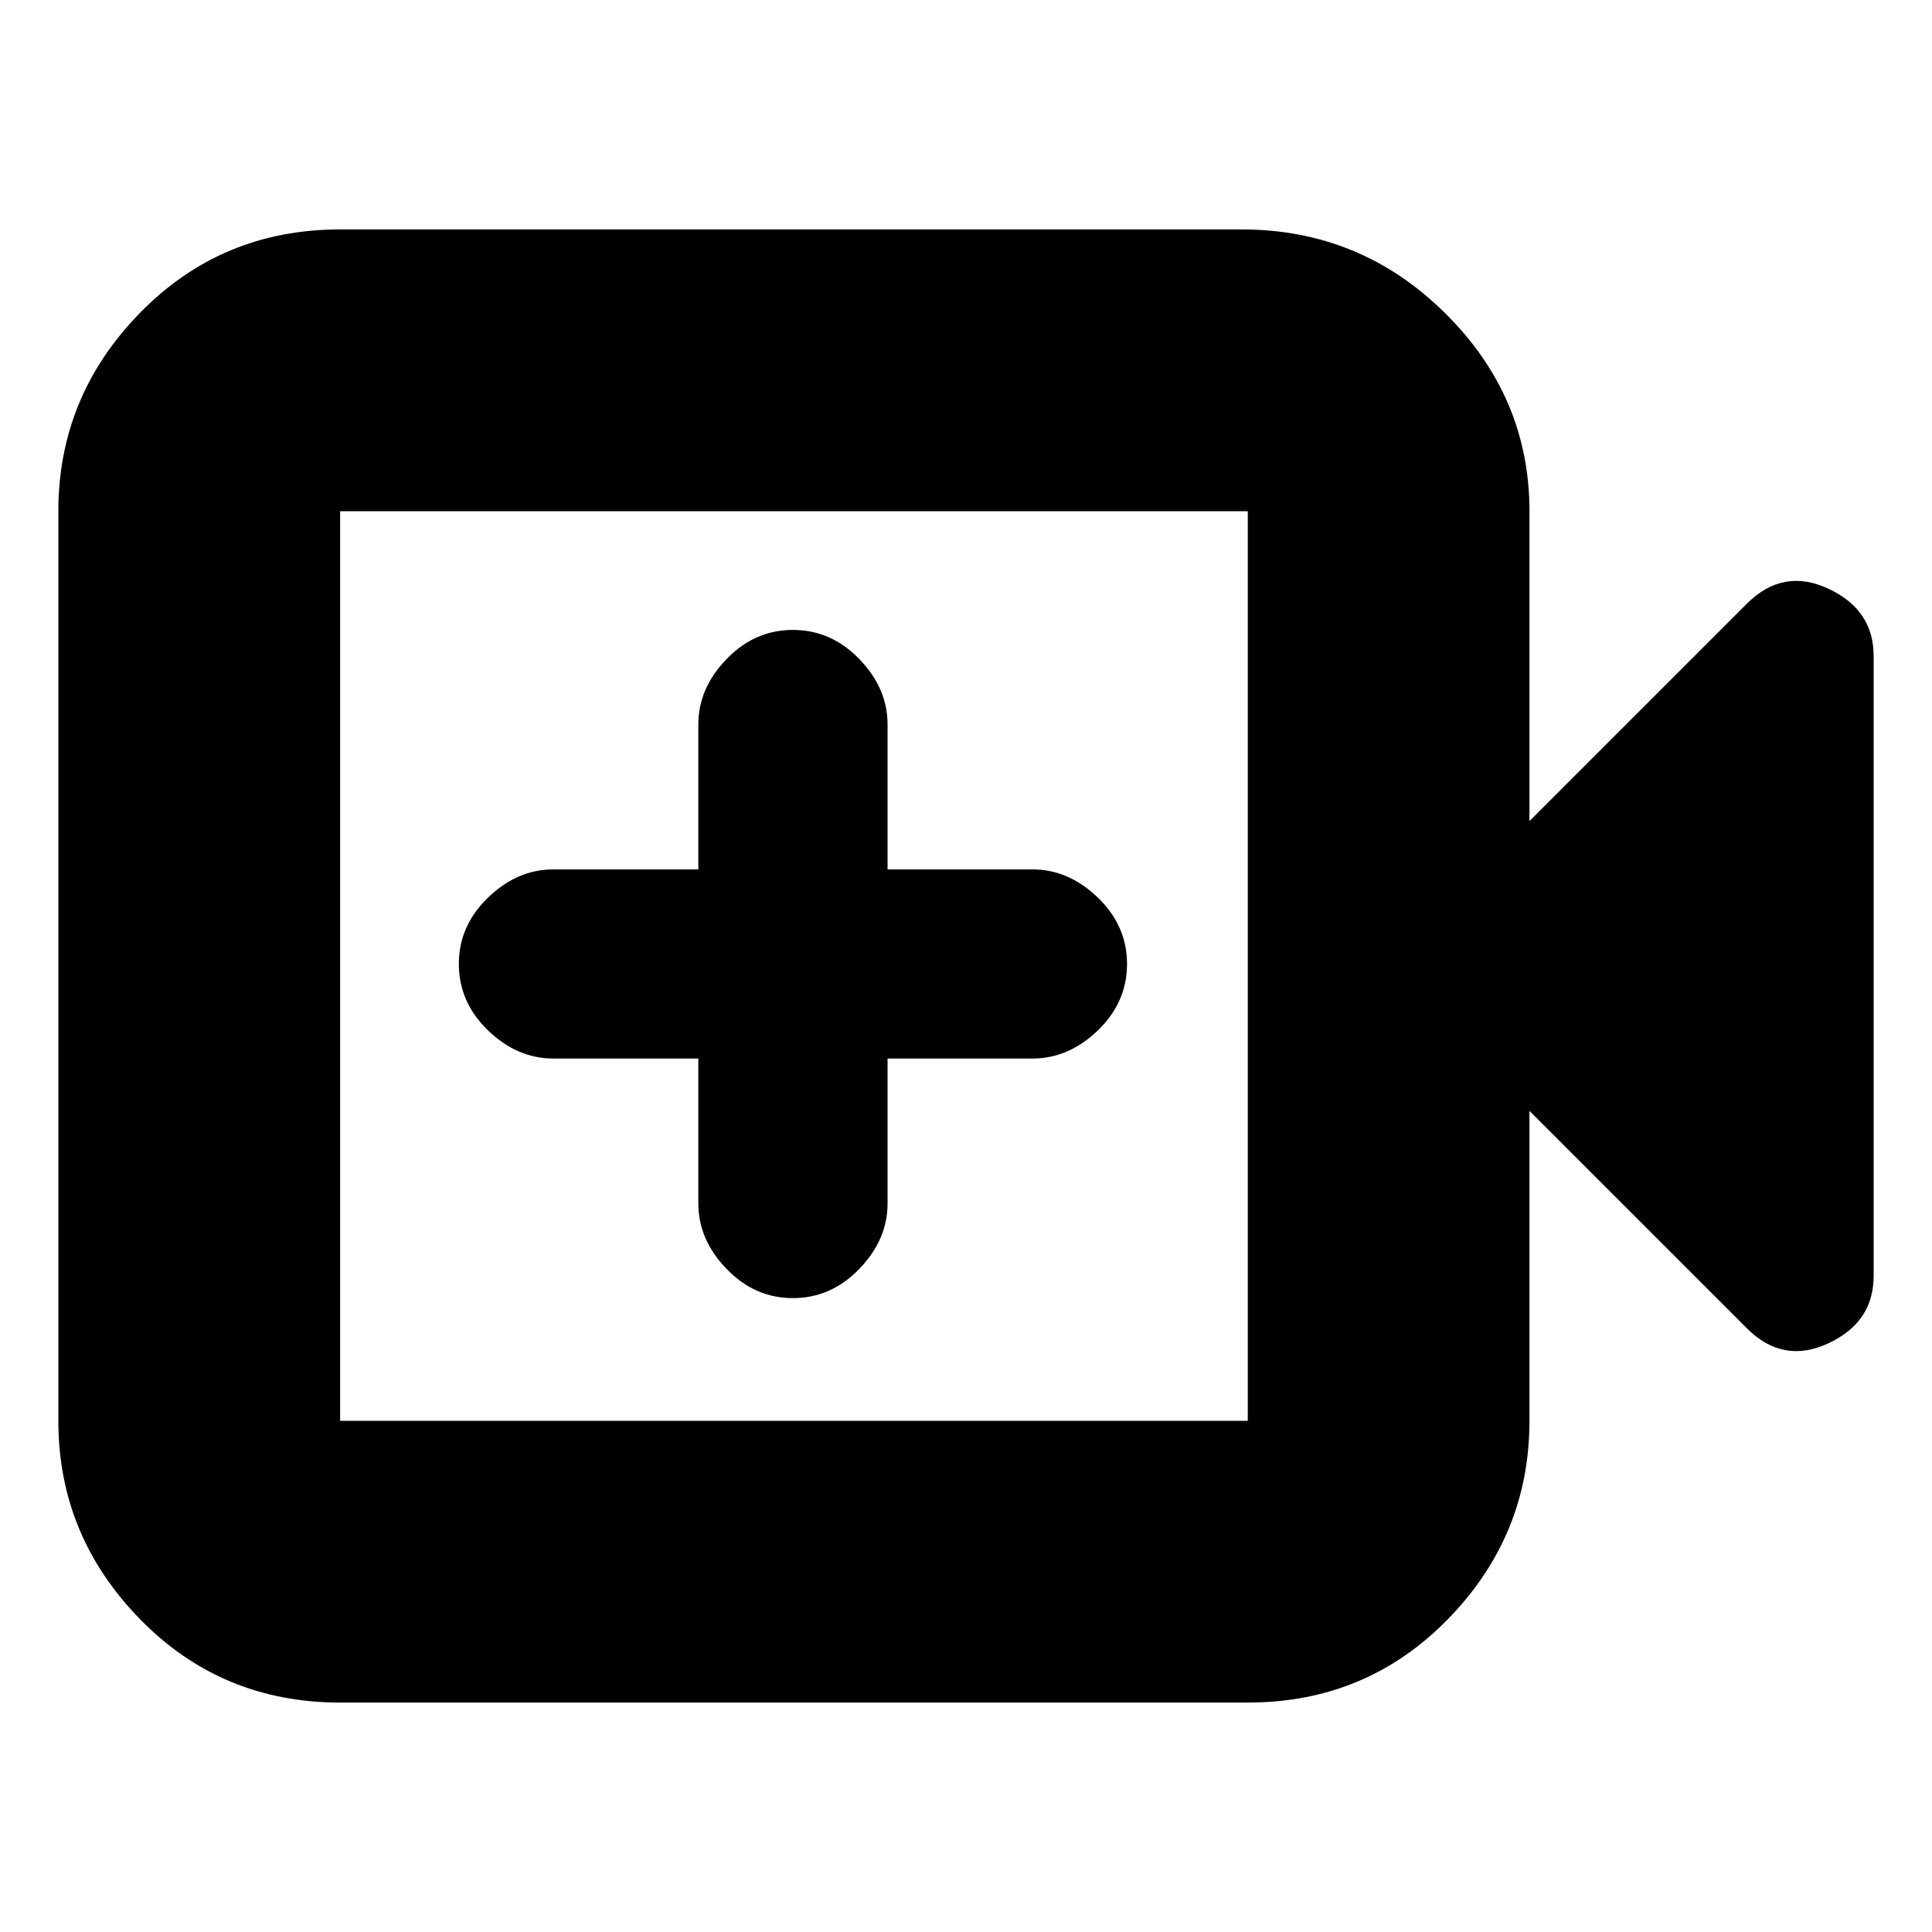 <svg xmlns="http://www.w3.org/2000/svg" height="20" width="20"><path d="M8.208 13.438Q8.604 13.438 8.896 13.135Q9.188 12.833 9.188 12.458V10.958H10.688Q11.062 10.958 11.365 10.667Q11.667 10.375 11.667 9.979Q11.667 9.583 11.365 9.292Q11.062 9 10.688 9H9.188V7.5Q9.188 7.125 8.896 6.823Q8.604 6.521 8.208 6.521Q7.812 6.521 7.521 6.823Q7.229 7.125 7.229 7.5V9H5.729Q5.354 9 5.052 9.292Q4.75 9.583 4.75 9.979Q4.75 10.375 5.052 10.667Q5.354 10.958 5.729 10.958H7.229V12.458Q7.229 12.833 7.521 13.135Q7.812 13.438 8.208 13.438ZM3.521 17.625Q2.292 17.625 1.448 16.76Q0.604 15.896 0.604 14.708V5.292Q0.604 4.104 1.448 3.24Q2.292 2.375 3.521 2.375H12.854Q14.083 2.375 14.958 3.24Q15.833 4.104 15.833 5.292V8.5L18.083 6.25Q18.458 5.875 18.927 6.094Q19.396 6.312 19.396 6.792V13.208Q19.396 13.688 18.927 13.906Q18.458 14.125 18.083 13.75L15.833 11.5V14.708Q15.833 15.896 14.99 16.76Q14.146 17.625 12.917 17.625ZM3.521 14.708H12.917Q12.917 14.708 12.917 14.708Q12.917 14.708 12.917 14.708V5.292Q12.917 5.292 12.917 5.292Q12.917 5.292 12.917 5.292H3.521Q3.521 5.292 3.521 5.292Q3.521 5.292 3.521 5.292V14.708Q3.521 14.708 3.521 14.708Q3.521 14.708 3.521 14.708ZM3.521 14.708Q3.521 14.708 3.521 14.708Q3.521 14.708 3.521 14.708V5.292Q3.521 5.292 3.521 5.292Q3.521 5.292 3.521 5.292Q3.521 5.292 3.521 5.292Q3.521 5.292 3.521 5.292V14.708Q3.521 14.708 3.521 14.708Q3.521 14.708 3.521 14.708Z"/></svg>